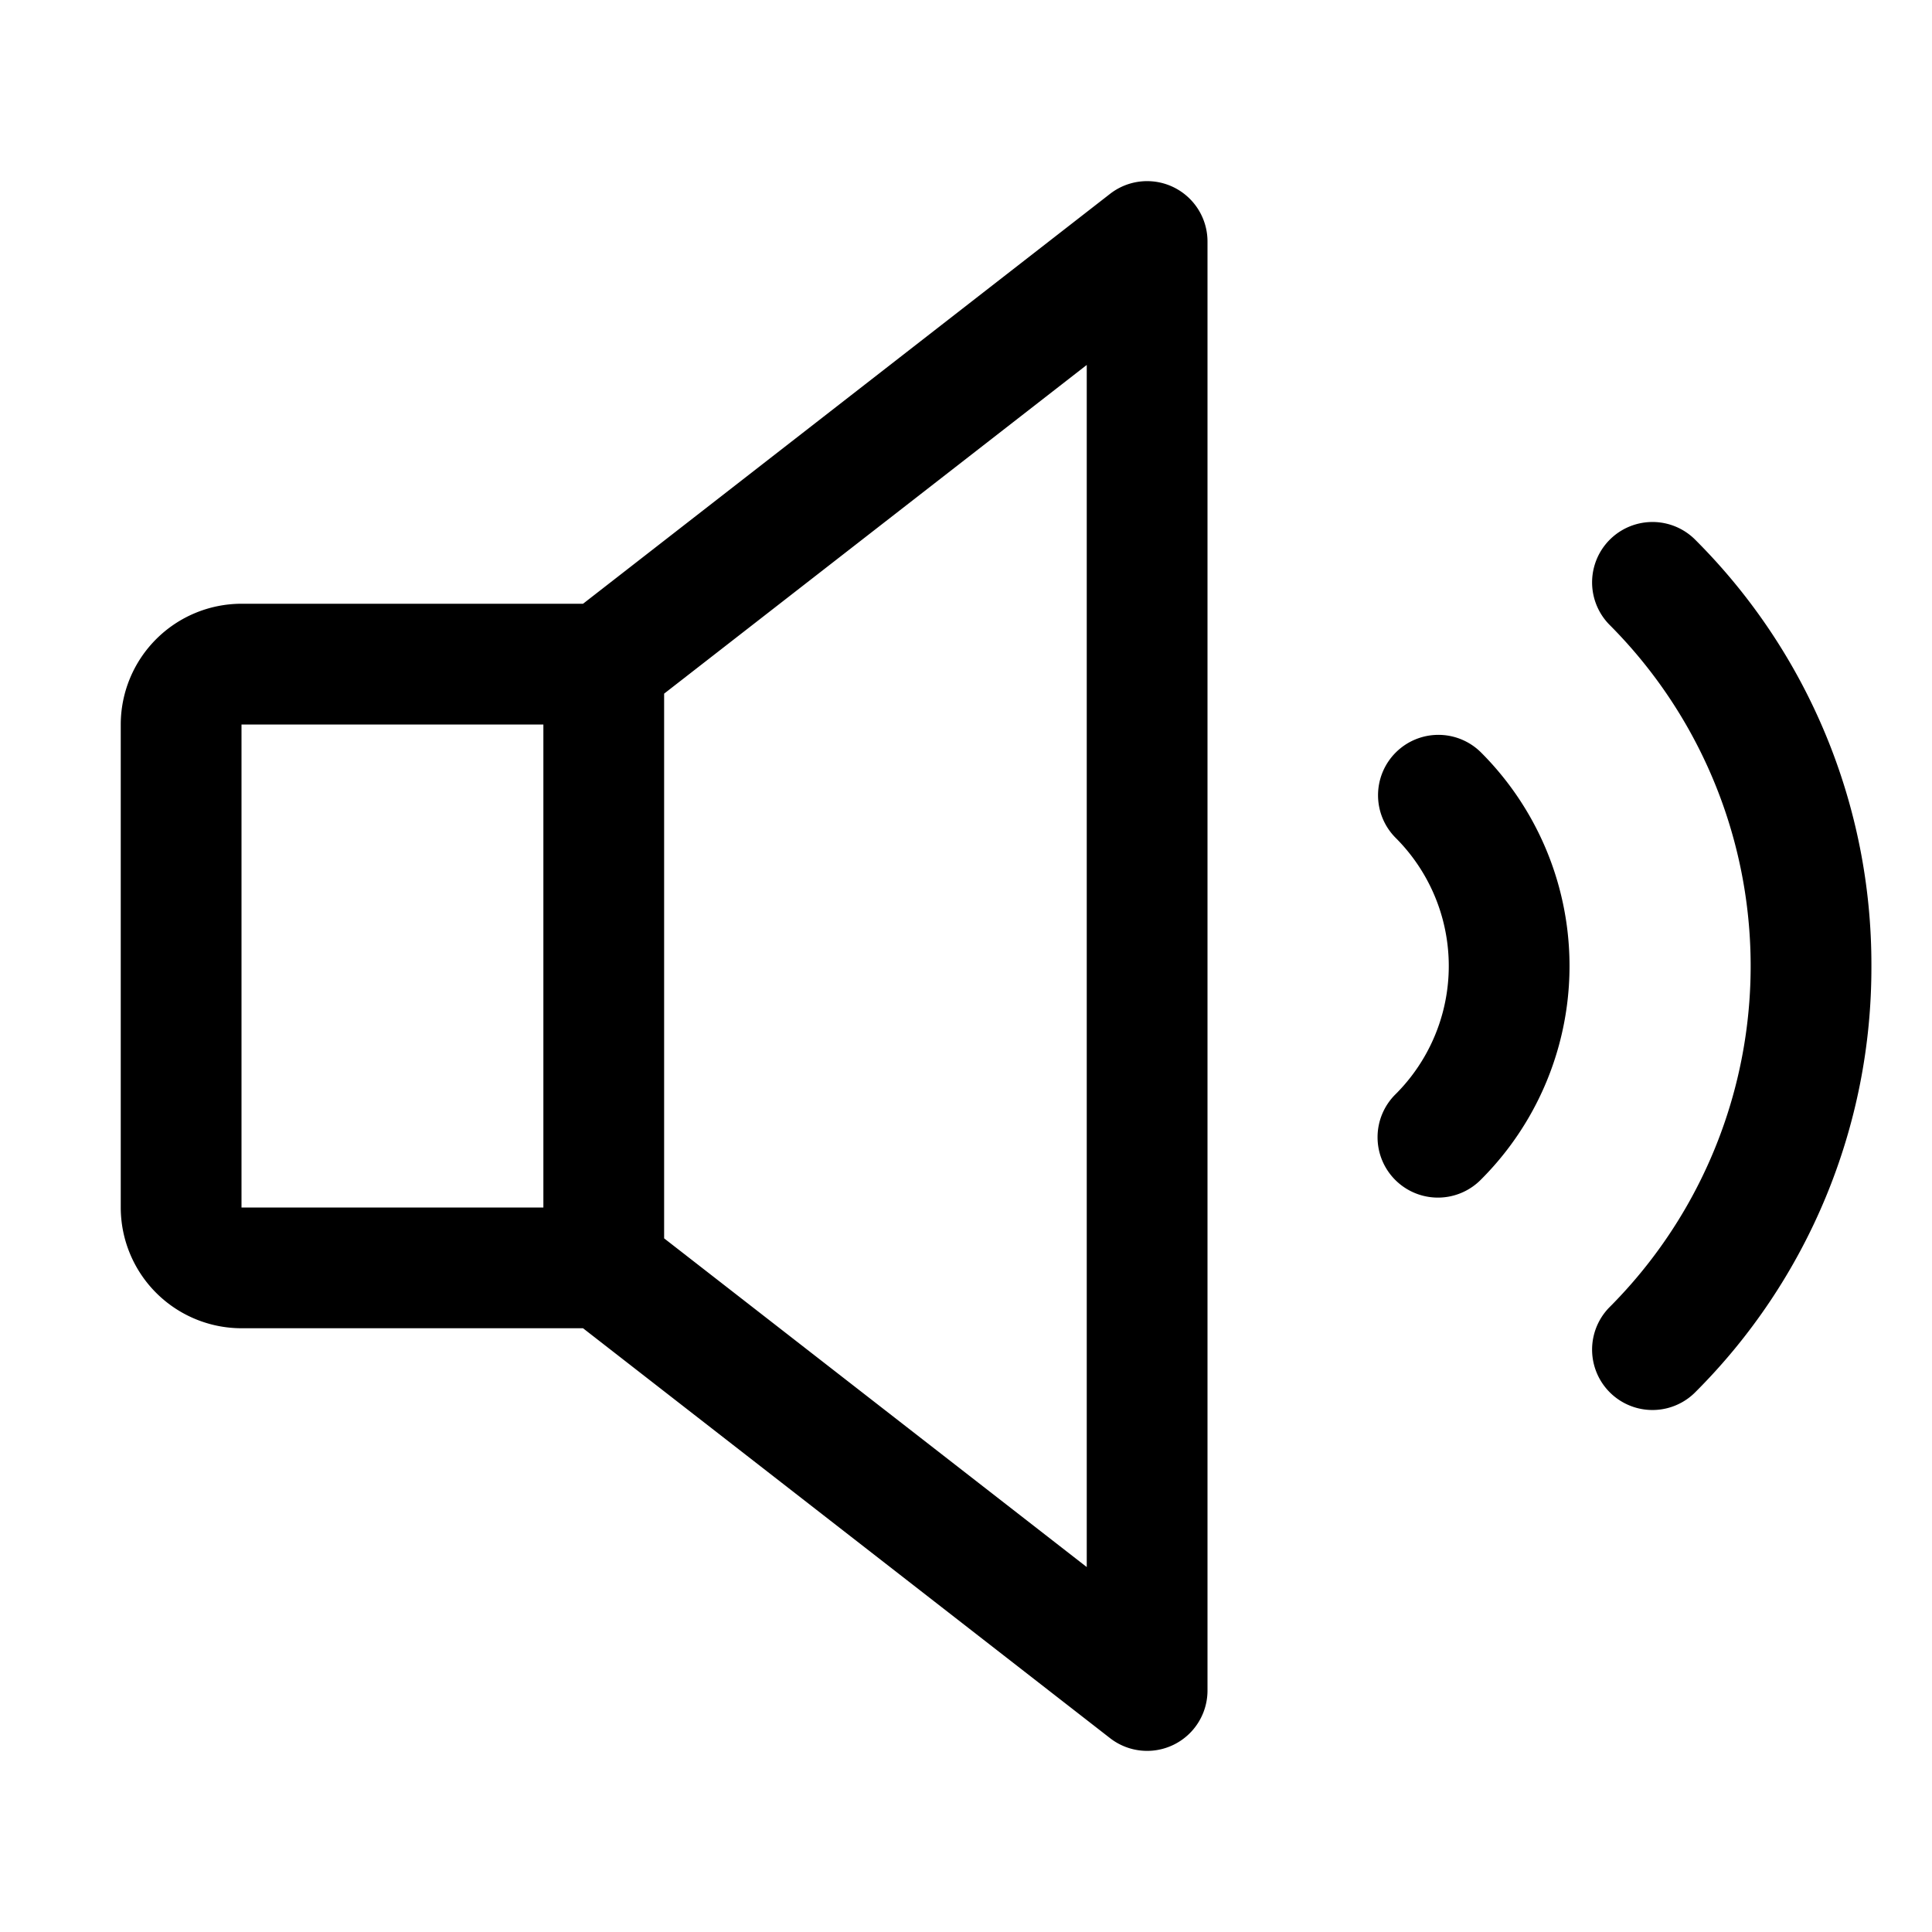<svg id="Flat" xmlns="http://www.w3.org/2000/svg" viewBox="0 0 256 256">
  <path d="M247.971,128a79.477,79.477,0,0,1-23.432,56.569,8.001,8.001,0,0,1-11.314-11.314,63.998,63.998,0,0,0,0-90.51,8.001,8.001,0,0,1,11.314-11.314A79.477,79.477,0,0,1,247.971,128ZM160,32V224a7.999,7.999,0,0,1-12.911,6.314L77.255,176H32a16.018,16.018,0,0,1-16-16V96A16.018,16.018,0,0,1,32,80H77.255l69.834-54.314A8,8,0,0,1,160,32ZM32,160H72V96H32ZM144,48.357,88,91.912v72.176l56,43.555ZM184.94,99.717a7.999,7.999,0,0,0,.001,11.313,23.998,23.998,0,0,1,0,33.939,8,8,0,1,0,11.312,11.314,39.997,39.997,0,0,0,0-56.568A7.998,7.998,0,0,0,184.94,99.717Z"/>
</svg>
